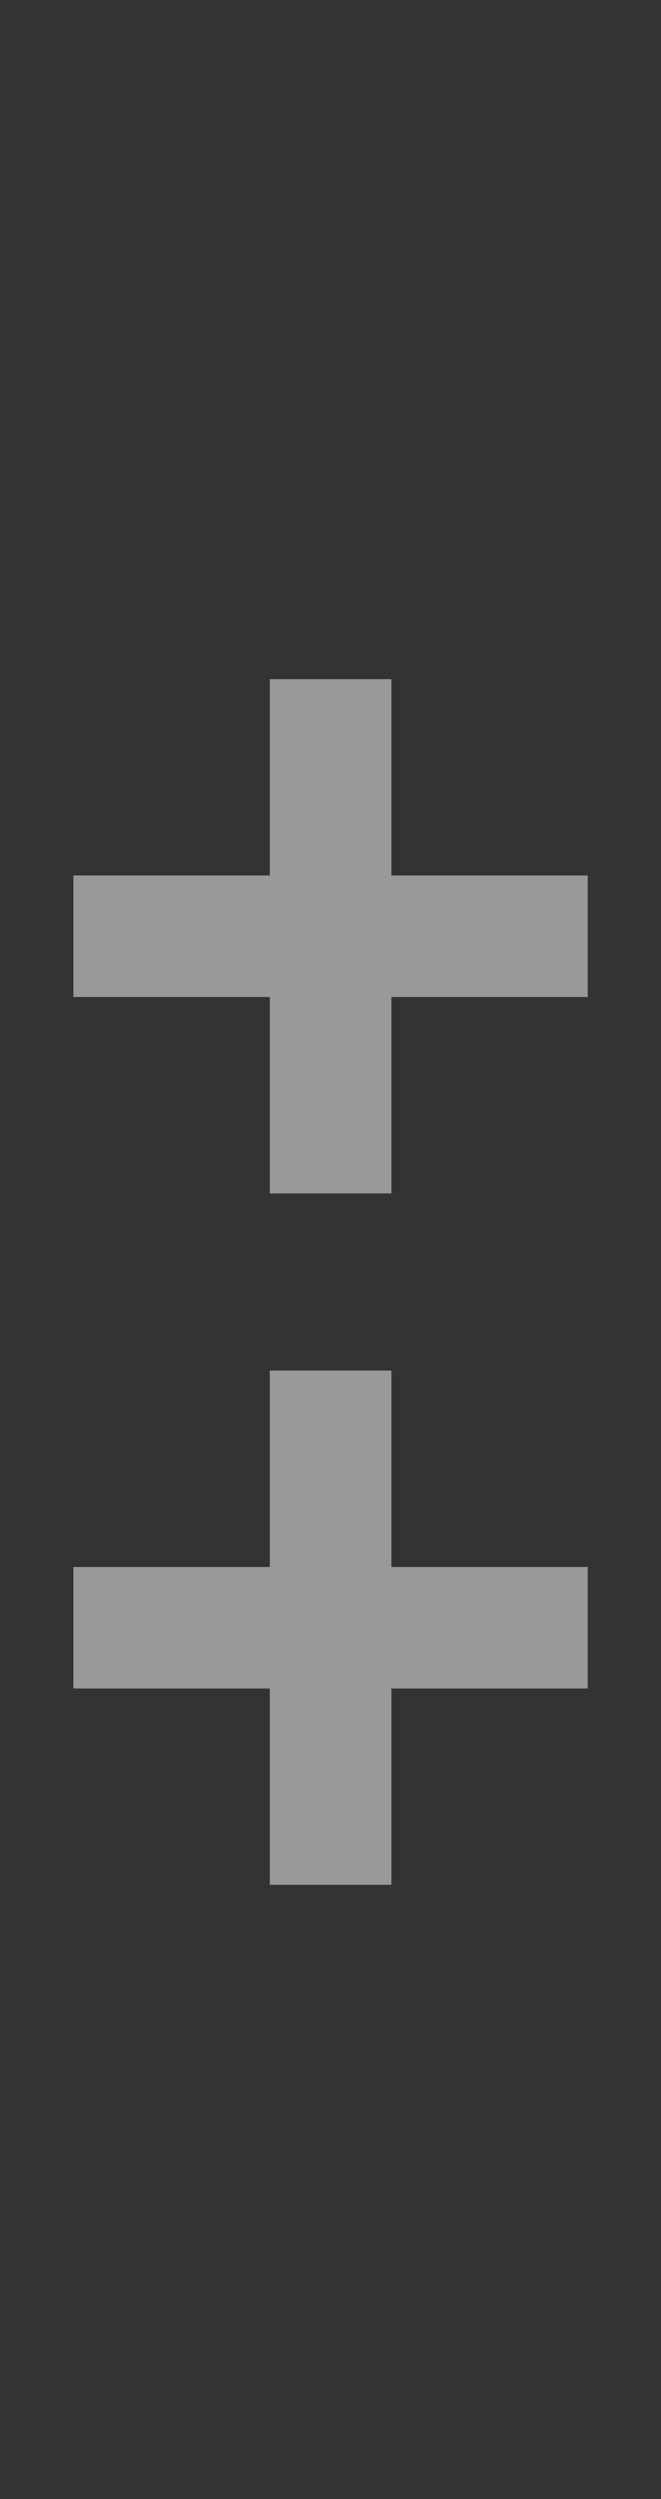 <?xml version="1.0" standalone="no"?>
<!DOCTYPE svg PUBLIC "-//W3C//DTD SVG 1.1//EN" "http://www.w3.org/Graphics/SVG/1.1/DTD/svg11.dtd">
<!--Generator: Xara Designer (www.xara.com), SVG filter version: 6.3.0.31-->
<svg fill="none" fill-rule="evenodd" stroke="black" stroke-width="0.501" stroke-linejoin="bevel" stroke-miterlimit="10" font-family="Times New Roman" font-size="16" style="font-variant-ligatures:none" xmlns:xlink="http://www.w3.org/1999/xlink" xmlns="http://www.w3.org/2000/svg" version="1.1" overflow="visible" width="65.851pt" height="249.007pt" viewBox="3292.37 -2967.15 65.851 249.007">
 <rect x="3292.37" y="-2967.15" width="65.851" height="249.007" fill="#333333" stroke="none"/>
 <defs>
	</defs>
 <g id="Layer 1" transform="scale(1 -1)">
  <g id="Group" stroke-linejoin="miter" stroke="none">
   <rect x="3292.375" y="2718.147" width="65.85" height="249.007" stroke-linecap="round" stroke-width="0.5"/>
   <path d="M 3319.25,2779.35 L 3319.25,2798.91 L 3299.68,2798.91 L 3299.68,2811.02 L 3319.25,2811.02 L 3319.25,2830.59 L 3331.36,2830.59 L 3331.36,2811.02 L 3350.92,2811.02 L 3350.92,2798.91 L 3331.36,2798.91 L 3331.36,2779.35 L 3319.25,2779.35 Z" fill="#ffffff" stroke-width="0" stroke-opacity="0.502" fill-rule="evenodd" marker-start="none" marker-end="none" fill-opacity="0.502"/>
   <path d="M 3319.25,2848.24 L 3319.25,2867.81 L 3299.68,2867.81 L 3299.68,2879.92 L 3319.25,2879.92 L 3319.25,2899.48 L 3331.36,2899.48 L 3331.36,2879.92 L 3350.92,2879.92 L 3350.92,2867.81 L 3331.36,2867.81 L 3331.36,2848.24 L 3319.25,2848.24 Z" fill="#ffffff" stroke-width="0" stroke-opacity="0.502" fill-rule="evenodd" marker-start="none" marker-end="none" fill-opacity="0.502"/>
  </g>
 </g>
</svg>
